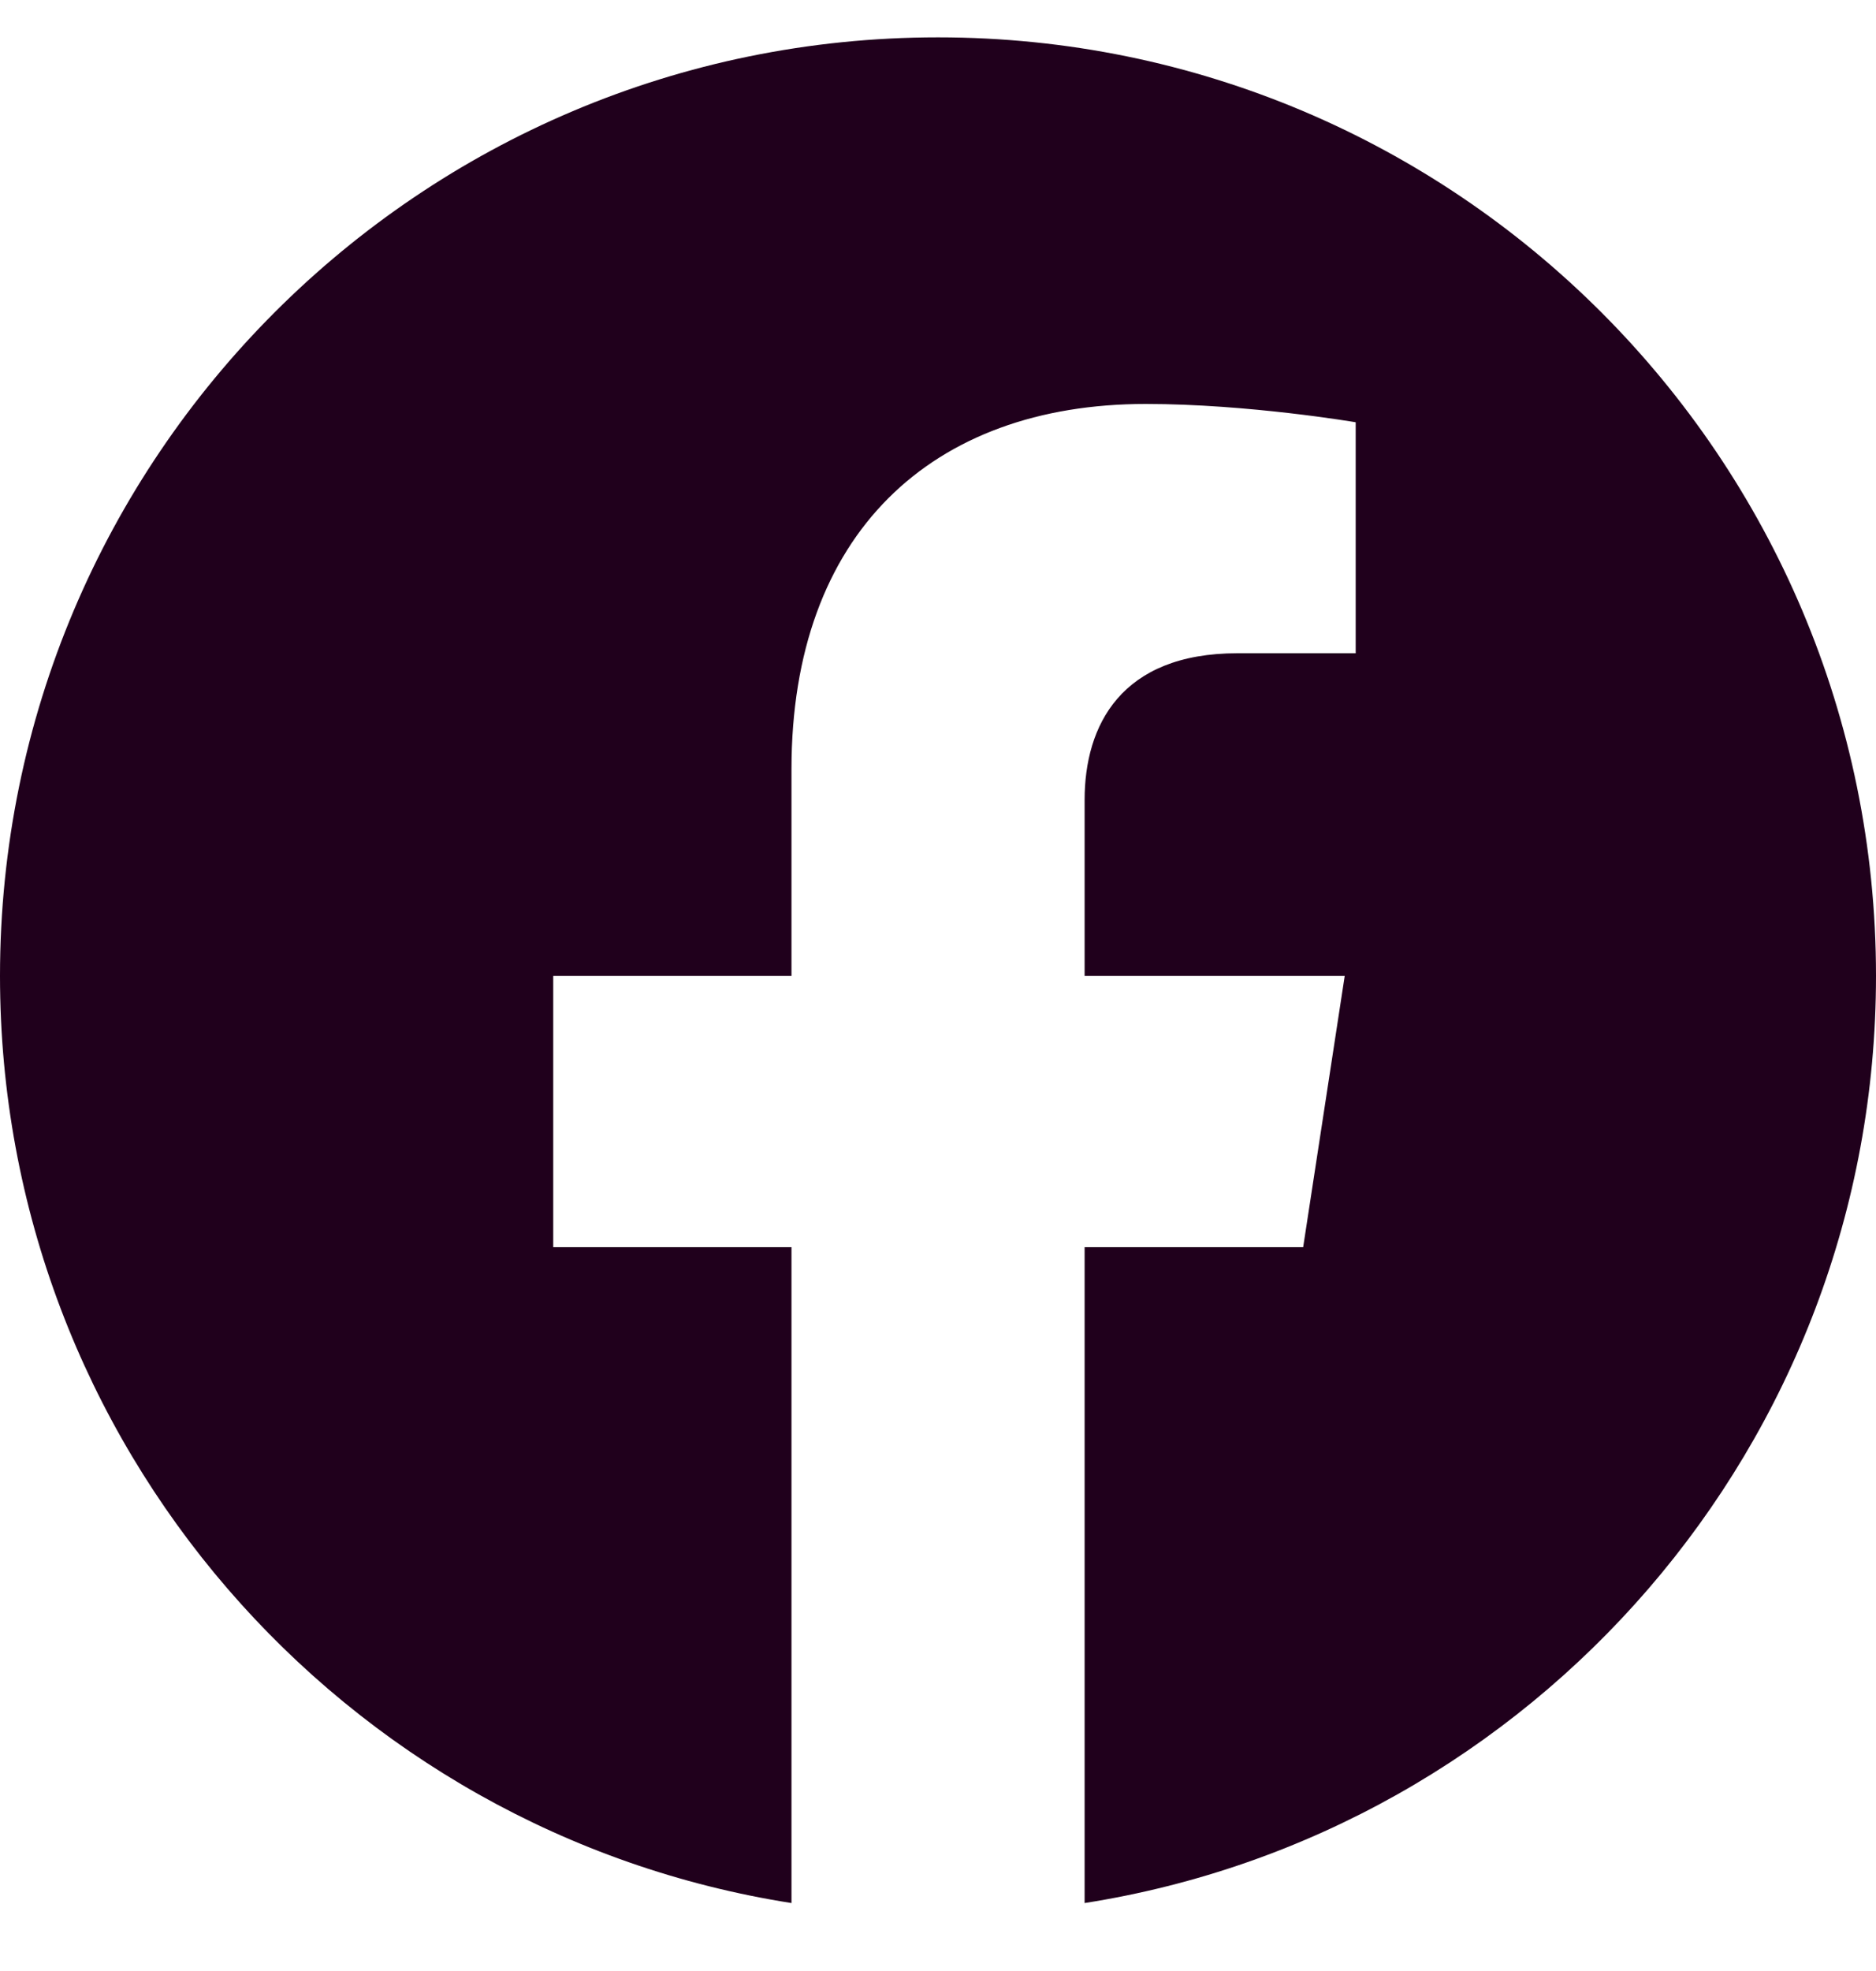 <svg width="20" height="21" viewBox="0 0 20 21" fill="none" xmlns="http://www.w3.org/2000/svg"><g clip-path="url(#clip0_2_381)"><path d="M20 10.398c0-5.523-4.477-10-10-10s-10 4.477-10 10c0 4.99 3.657 9.128 8.438 9.878v-6.988h-2.54v-2.89h2.54V8.194c0-2.506 1.492-3.89 3.777-3.89 1.093 0 2.238.195 2.238.195V6.96h-1.26c-1.243 0-1.63.77-1.63 1.563v1.875h2.773l-.443 2.89h-2.33v6.988c4.78-.75 8.437-4.887 8.437-9.878z" fill="#20001C"/></g><defs><clipPath id="clip0_2_381"><path fill="#fff" transform="translate(0 .398)" d="M0 0h20v20H0z"/></clipPath></defs></svg>